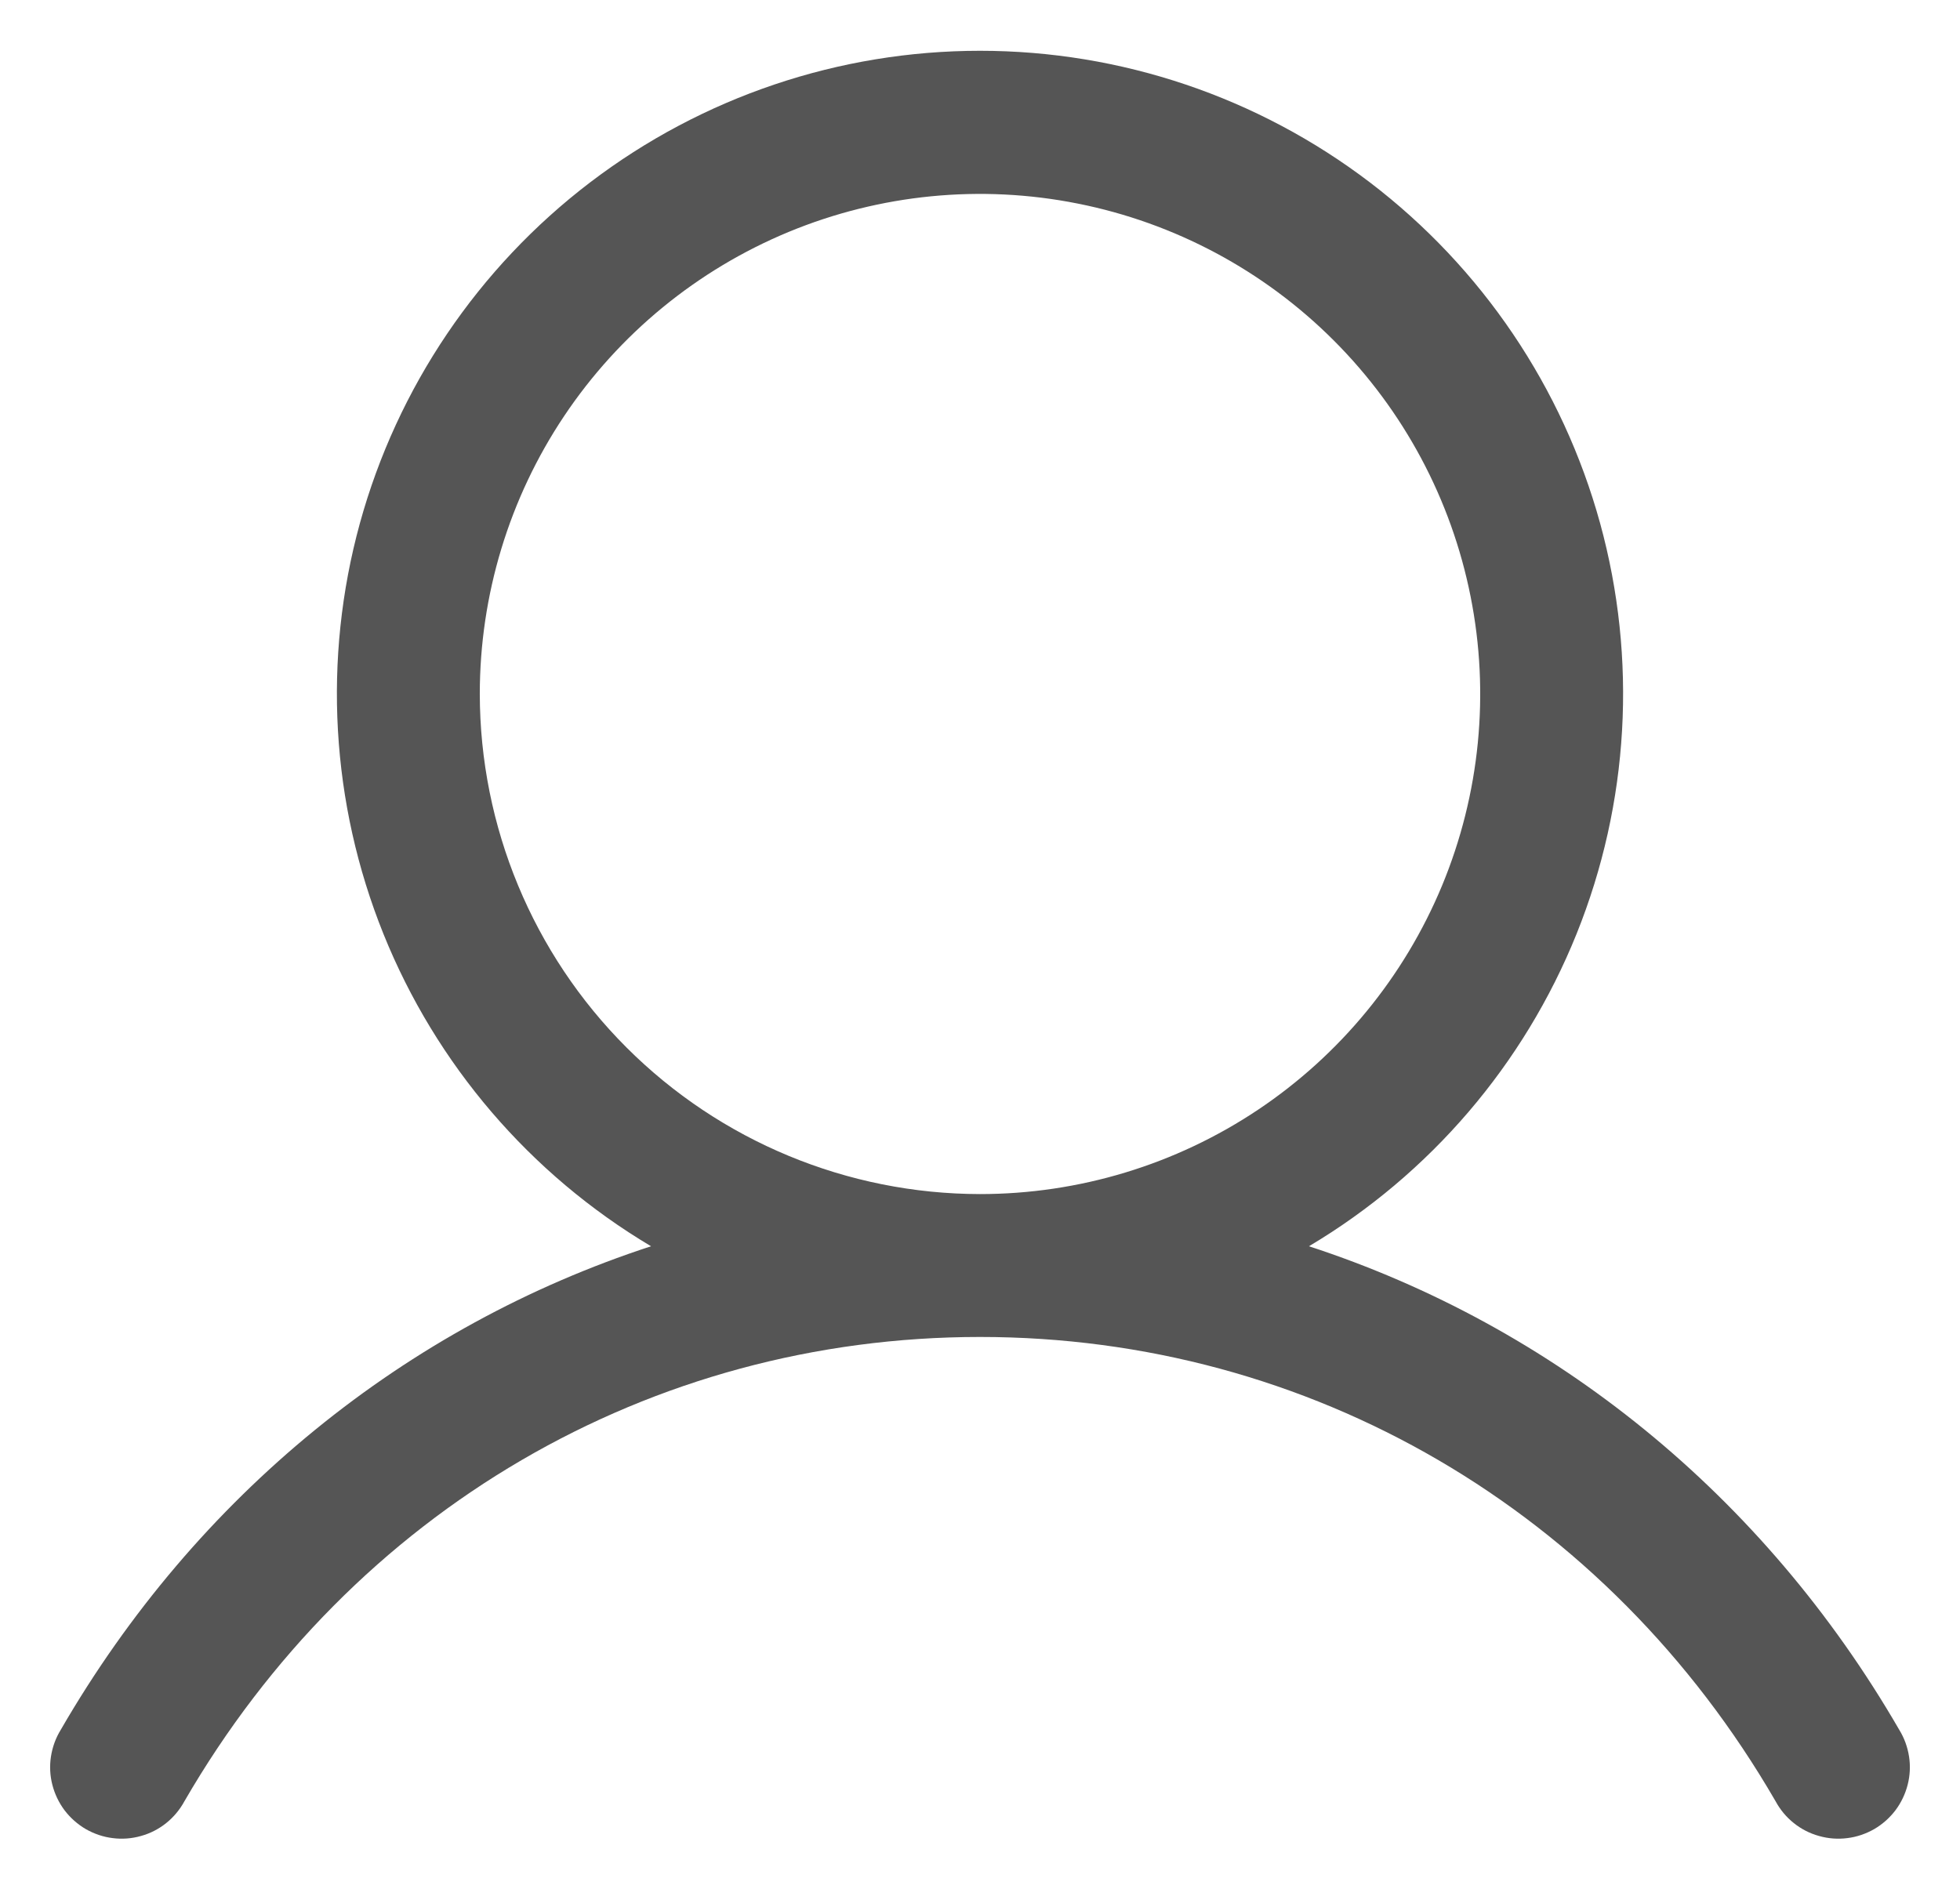 <svg width="24" height="23" viewBox="0 0 24 23" fill="none" xmlns="http://www.w3.org/2000/svg">
<path d="M23.257 21.188C21.591 18.308 19.024 16.243 16.028 15.264C17.51 14.382 18.661 13.037 19.305 11.438C19.949 9.838 20.05 8.071 19.593 6.408C19.135 4.745 18.145 3.279 16.773 2.233C15.401 1.188 13.725 0.622 12 0.622C10.275 0.622 8.599 1.188 7.227 2.233C5.855 3.279 4.865 4.745 4.407 6.408C3.95 8.071 4.051 9.838 4.695 11.438C5.339 13.037 6.49 14.382 7.972 15.264C4.976 16.242 2.409 18.307 0.743 21.188C0.682 21.287 0.642 21.398 0.624 21.514C0.606 21.629 0.612 21.747 0.641 21.86C0.67 21.973 0.721 22.08 0.791 22.173C0.862 22.266 0.95 22.344 1.051 22.403C1.153 22.461 1.264 22.499 1.38 22.513C1.496 22.528 1.614 22.519 1.726 22.487C1.839 22.456 1.944 22.402 2.035 22.329C2.126 22.256 2.202 22.165 2.258 22.062C4.319 18.501 7.961 16.375 12 16.375C16.039 16.375 19.681 18.501 21.742 22.062C21.798 22.165 21.873 22.256 21.965 22.329C22.056 22.402 22.161 22.456 22.274 22.487C22.386 22.519 22.504 22.528 22.62 22.513C22.736 22.499 22.847 22.461 22.949 22.403C23.05 22.344 23.138 22.266 23.209 22.173C23.279 22.08 23.33 21.973 23.359 21.86C23.388 21.747 23.394 21.629 23.376 21.514C23.358 21.398 23.318 21.287 23.257 21.188ZM5.875 8.5C5.875 7.289 6.234 6.104 6.907 5.097C7.58 4.09 8.537 3.305 9.656 2.841C10.775 2.378 12.007 2.256 13.195 2.493C14.383 2.729 15.474 3.312 16.331 4.169C17.188 5.026 17.771 6.117 18.007 7.305C18.244 8.493 18.122 9.725 17.659 10.844C17.195 11.963 16.41 12.92 15.403 13.593C14.396 14.266 13.211 14.625 12 14.625C10.376 14.623 8.819 13.977 7.671 12.829C6.523 11.681 5.877 10.124 5.875 8.5Z" fill="#555555"/>
</svg>
